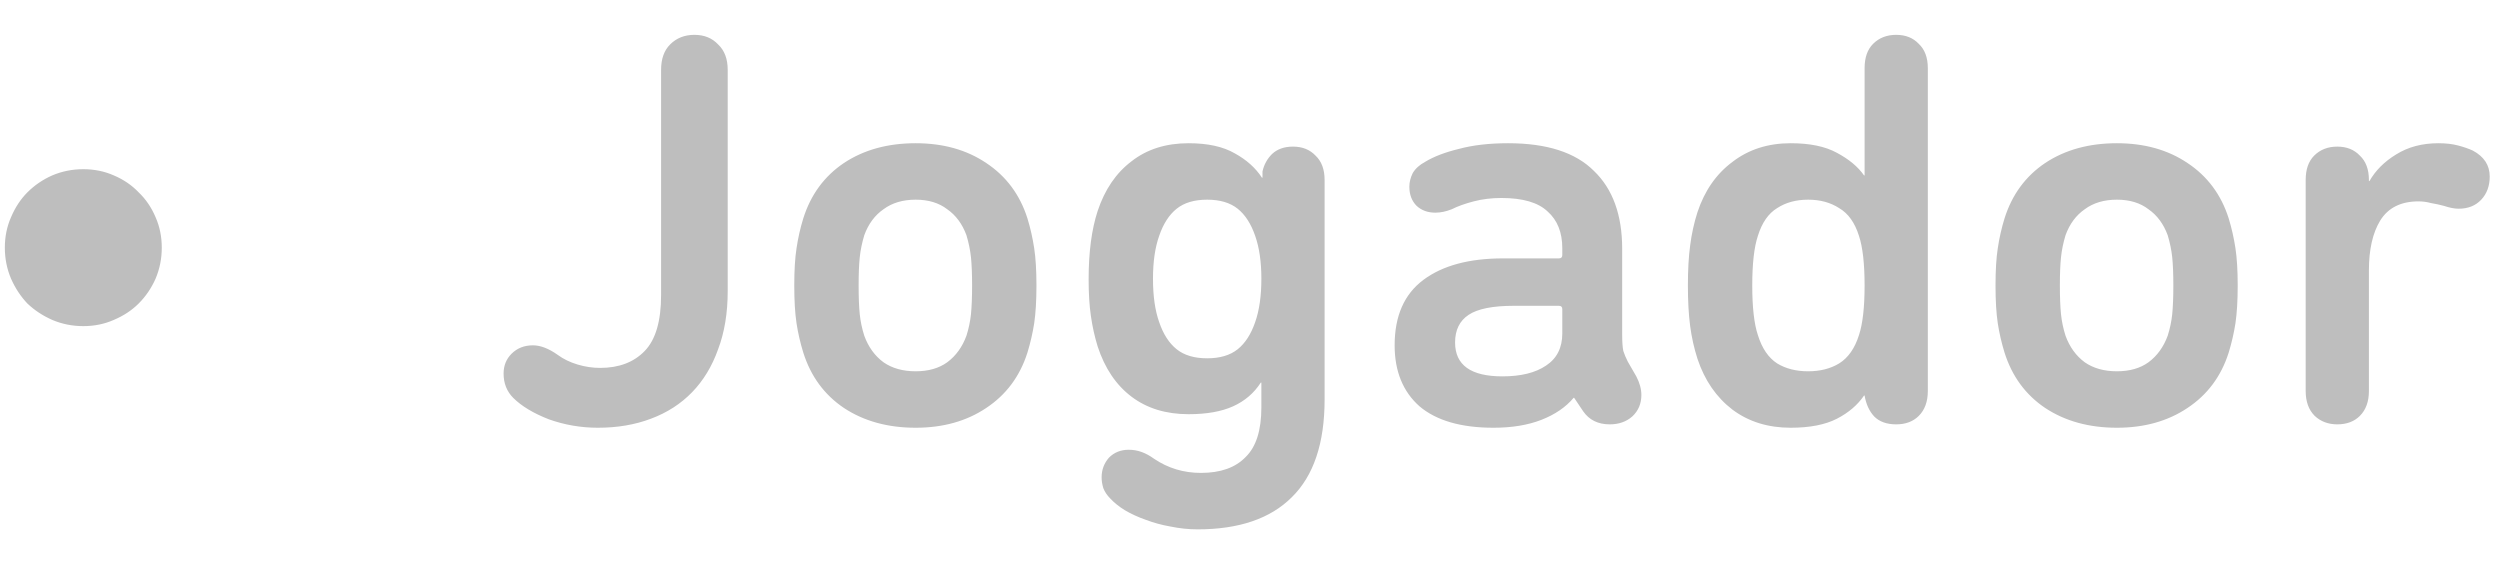 <svg width="62" height="14" viewBox="0 0 62 14" fill="none" xmlns="http://www.w3.org/2000/svg">
<path d="M2.066 8.088C1.795 8.088 1.539 8.037 1.296 7.934C1.063 7.831 0.857 7.696 0.68 7.528C0.512 7.351 0.377 7.145 0.274 6.912C0.171 6.669 0.12 6.413 0.12 6.142C0.12 5.871 0.171 5.619 0.274 5.386C0.377 5.143 0.512 4.938 0.68 4.77C0.857 4.593 1.063 4.453 1.296 4.35C1.539 4.247 1.795 4.196 2.066 4.196C2.337 4.196 2.589 4.247 2.822 4.35C3.065 4.453 3.27 4.593 3.438 4.77C3.615 4.938 3.755 5.143 3.858 5.386C3.961 5.619 4.012 5.871 4.012 6.142C4.012 6.413 3.961 6.669 3.858 6.912C3.755 7.145 3.615 7.351 3.438 7.528C3.27 7.696 3.065 7.831 2.822 7.934C2.589 8.037 2.337 8.088 2.066 8.088ZM12.727 9.866C12.569 9.707 12.489 9.507 12.489 9.264C12.489 9.068 12.555 8.905 12.685 8.774C12.825 8.634 13.002 8.564 13.217 8.564C13.404 8.564 13.609 8.643 13.833 8.802C13.973 8.905 14.136 8.984 14.323 9.04C14.51 9.096 14.697 9.124 14.883 9.124C15.35 9.124 15.719 8.984 15.989 8.704C16.26 8.424 16.395 7.962 16.395 7.318V1.732C16.395 1.461 16.47 1.251 16.619 1.102C16.778 0.943 16.979 0.864 17.221 0.864C17.464 0.864 17.66 0.943 17.809 1.102C17.968 1.251 18.047 1.461 18.047 1.732V7.22C18.047 7.761 17.968 8.242 17.809 8.662C17.66 9.082 17.445 9.437 17.165 9.726C16.885 10.015 16.544 10.235 16.143 10.384C15.751 10.533 15.312 10.608 14.827 10.608C14.407 10.608 14.001 10.538 13.609 10.398C13.226 10.248 12.932 10.071 12.727 9.866ZM22.708 10.608C22.017 10.608 21.424 10.444 20.93 10.118C20.444 9.791 20.108 9.334 19.922 8.746C19.847 8.503 19.791 8.261 19.754 8.018C19.716 7.766 19.698 7.453 19.698 7.08C19.698 6.707 19.716 6.399 19.754 6.156C19.791 5.904 19.847 5.657 19.922 5.414C20.108 4.826 20.444 4.369 20.93 4.042C21.424 3.715 22.017 3.552 22.708 3.552C23.389 3.552 23.972 3.715 24.458 4.042C24.952 4.369 25.293 4.826 25.48 5.414C25.554 5.657 25.61 5.904 25.648 6.156C25.685 6.399 25.704 6.707 25.704 7.08C25.704 7.453 25.685 7.766 25.648 8.018C25.61 8.261 25.554 8.503 25.48 8.746C25.293 9.334 24.952 9.791 24.458 10.118C23.972 10.444 23.389 10.608 22.708 10.608ZM22.708 9.208C23.025 9.208 23.286 9.133 23.492 8.984C23.706 8.825 23.865 8.606 23.968 8.326C24.024 8.149 24.061 7.971 24.08 7.794C24.098 7.607 24.108 7.369 24.108 7.08C24.108 6.791 24.098 6.557 24.08 6.38C24.061 6.203 24.024 6.021 23.968 5.834C23.865 5.554 23.706 5.339 23.492 5.19C23.286 5.031 23.025 4.952 22.708 4.952C22.39 4.952 22.124 5.031 21.91 5.19C21.695 5.339 21.536 5.554 21.434 5.834C21.378 6.021 21.34 6.203 21.322 6.38C21.303 6.557 21.294 6.791 21.294 7.08C21.294 7.369 21.303 7.607 21.322 7.794C21.34 7.971 21.378 8.149 21.434 8.326C21.536 8.606 21.695 8.825 21.91 8.984C22.124 9.133 22.39 9.208 22.708 9.208ZM29.7 13.128C29.476 13.128 29.252 13.104 29.028 13.058C28.813 13.021 28.608 12.964 28.412 12.89C28.225 12.825 28.052 12.745 27.894 12.652C27.744 12.559 27.623 12.46 27.53 12.358C27.455 12.283 27.399 12.199 27.362 12.106C27.334 12.012 27.32 11.924 27.32 11.84C27.32 11.653 27.38 11.49 27.502 11.35C27.632 11.219 27.796 11.154 27.992 11.154C28.104 11.154 28.211 11.172 28.314 11.21C28.416 11.247 28.519 11.303 28.622 11.378C28.967 11.611 29.354 11.728 29.784 11.728C30.269 11.728 30.638 11.597 30.89 11.336C31.151 11.084 31.282 10.673 31.282 10.104V9.488H31.268C31.1 9.749 30.871 9.945 30.582 10.076C30.292 10.207 29.924 10.272 29.476 10.272C28.916 10.272 28.444 10.127 28.062 9.838C27.679 9.549 27.399 9.133 27.222 8.592C27.147 8.349 27.091 8.097 27.054 7.836C27.016 7.575 26.998 7.271 26.998 6.926C26.998 6.254 27.072 5.689 27.222 5.232C27.399 4.7 27.679 4.289 28.062 4C28.444 3.701 28.916 3.552 29.476 3.552C29.952 3.552 30.334 3.636 30.624 3.804C30.913 3.963 31.137 4.163 31.296 4.406H31.31V4.252C31.347 4.084 31.426 3.939 31.548 3.818C31.678 3.697 31.851 3.636 32.066 3.636C32.299 3.636 32.486 3.711 32.626 3.86C32.775 4 32.85 4.201 32.85 4.462V9.908C32.85 10.991 32.579 11.798 32.038 12.33C31.506 12.862 30.726 13.128 29.7 13.128ZM31.282 6.912C31.282 6.492 31.23 6.137 31.128 5.848C31.025 5.549 30.88 5.325 30.694 5.176C30.507 5.027 30.255 4.952 29.938 4.952C29.62 4.952 29.368 5.027 29.182 5.176C28.995 5.325 28.85 5.549 28.748 5.848C28.645 6.137 28.594 6.492 28.594 6.912C28.594 7.341 28.645 7.701 28.748 7.99C28.85 8.289 28.995 8.513 29.182 8.662C29.368 8.811 29.62 8.886 29.938 8.886C30.255 8.886 30.507 8.811 30.694 8.662C30.88 8.513 31.025 8.289 31.128 7.99C31.23 7.701 31.282 7.341 31.282 6.912ZM40.58 9.334C40.663 9.493 40.706 9.647 40.706 9.796C40.706 10.011 40.631 10.188 40.481 10.328C40.332 10.459 40.145 10.524 39.922 10.524C39.632 10.524 39.413 10.416 39.264 10.202L39.039 9.866H39.026C38.83 10.099 38.563 10.281 38.227 10.412C37.892 10.543 37.495 10.608 37.038 10.608C36.235 10.608 35.623 10.431 35.203 10.076C34.793 9.712 34.587 9.208 34.587 8.564C34.587 7.836 34.825 7.295 35.301 6.94C35.778 6.585 36.435 6.408 37.276 6.408H38.661C38.718 6.408 38.745 6.38 38.745 6.324V6.156C38.745 5.764 38.624 5.461 38.382 5.246C38.148 5.022 37.766 4.91 37.233 4.91C36.991 4.91 36.762 4.938 36.547 4.994C36.333 5.05 36.151 5.115 36.002 5.19C35.861 5.246 35.726 5.274 35.596 5.274C35.409 5.274 35.255 5.218 35.133 5.106C35.012 4.985 34.952 4.826 34.952 4.63C34.952 4.518 34.98 4.406 35.035 4.294C35.101 4.182 35.203 4.089 35.343 4.014C35.558 3.883 35.838 3.776 36.184 3.692C36.529 3.599 36.935 3.552 37.401 3.552C38.363 3.552 39.072 3.781 39.529 4.238C39.996 4.686 40.23 5.33 40.23 6.17V8.298C40.23 8.475 40.239 8.611 40.258 8.704C40.285 8.788 40.323 8.877 40.37 8.97L40.58 9.334ZM37.261 9.334C37.719 9.334 38.078 9.245 38.34 9.068C38.61 8.891 38.745 8.625 38.745 8.27V7.668C38.745 7.612 38.718 7.584 38.661 7.584H37.541C37.019 7.584 36.645 7.659 36.422 7.808C36.197 7.957 36.086 8.186 36.086 8.494C36.086 9.054 36.477 9.334 37.261 9.334ZM47.026 0.864C47.259 0.864 47.446 0.939 47.586 1.088C47.735 1.228 47.81 1.429 47.81 1.69V9.698C47.81 9.959 47.735 10.165 47.586 10.314C47.446 10.454 47.259 10.524 47.026 10.524C46.792 10.524 46.61 10.459 46.48 10.328C46.358 10.197 46.279 10.024 46.242 9.81H46.228C46.069 10.043 45.845 10.235 45.556 10.384C45.266 10.533 44.884 10.608 44.408 10.608C43.848 10.608 43.367 10.459 42.966 10.16C42.564 9.852 42.275 9.432 42.098 8.9C42.014 8.639 41.953 8.368 41.916 8.088C41.878 7.799 41.86 7.463 41.86 7.08C41.86 6.697 41.878 6.366 41.916 6.086C41.953 5.797 42.014 5.521 42.098 5.26C42.275 4.728 42.564 4.313 42.966 4.014C43.367 3.706 43.848 3.552 44.408 3.552C44.884 3.552 45.266 3.631 45.556 3.79C45.854 3.949 46.078 4.135 46.228 4.35H46.242V1.69C46.242 1.429 46.312 1.228 46.452 1.088C46.601 0.939 46.792 0.864 47.026 0.864ZM44.842 4.952C44.543 4.952 44.286 5.022 44.072 5.162C43.857 5.293 43.698 5.521 43.596 5.848C43.502 6.128 43.456 6.539 43.456 7.08C43.456 7.621 43.502 8.032 43.596 8.312C43.698 8.639 43.857 8.872 44.072 9.012C44.286 9.143 44.543 9.208 44.842 9.208C45.14 9.208 45.397 9.143 45.612 9.012C45.836 8.872 45.999 8.639 46.102 8.312C46.195 8.032 46.242 7.621 46.242 7.08C46.242 6.539 46.195 6.128 46.102 5.848C45.999 5.521 45.836 5.293 45.612 5.162C45.397 5.022 45.14 4.952 44.842 4.952ZM52.499 10.608C51.808 10.608 51.215 10.444 50.721 10.118C50.235 9.791 49.899 9.334 49.713 8.746C49.638 8.503 49.582 8.261 49.545 8.018C49.507 7.766 49.489 7.453 49.489 7.08C49.489 6.707 49.507 6.399 49.545 6.156C49.582 5.904 49.638 5.657 49.713 5.414C49.899 4.826 50.235 4.369 50.721 4.042C51.215 3.715 51.808 3.552 52.499 3.552C53.18 3.552 53.763 3.715 54.249 4.042C54.743 4.369 55.084 4.826 55.271 5.414C55.345 5.657 55.401 5.904 55.439 6.156C55.476 6.399 55.495 6.707 55.495 7.08C55.495 7.453 55.476 7.766 55.439 8.018C55.401 8.261 55.345 8.503 55.271 8.746C55.084 9.334 54.743 9.791 54.249 10.118C53.763 10.444 53.18 10.608 52.499 10.608ZM52.499 9.208C52.816 9.208 53.077 9.133 53.283 8.984C53.497 8.825 53.656 8.606 53.759 8.326C53.815 8.149 53.852 7.971 53.871 7.794C53.889 7.607 53.899 7.369 53.899 7.08C53.899 6.791 53.889 6.557 53.871 6.38C53.852 6.203 53.815 6.021 53.759 5.834C53.656 5.554 53.497 5.339 53.283 5.19C53.077 5.031 52.816 4.952 52.499 4.952C52.181 4.952 51.915 5.031 51.701 5.19C51.486 5.339 51.327 5.554 51.225 5.834C51.169 6.021 51.131 6.203 51.113 6.38C51.094 6.557 51.085 6.791 51.085 7.08C51.085 7.369 51.094 7.607 51.113 7.794C51.131 7.971 51.169 8.149 51.225 8.326C51.327 8.606 51.486 8.825 51.701 8.984C51.915 9.133 52.181 9.208 52.499 9.208ZM58.749 4.49H58.763C58.912 4.229 59.131 4.009 59.421 3.832C59.719 3.645 60.069 3.552 60.471 3.552C60.657 3.552 60.821 3.571 60.961 3.608C61.101 3.645 61.222 3.687 61.325 3.734C61.605 3.883 61.745 4.098 61.745 4.378C61.745 4.611 61.675 4.803 61.535 4.952C61.395 5.101 61.208 5.176 60.975 5.176C60.872 5.176 60.751 5.153 60.611 5.106C60.508 5.078 60.401 5.055 60.289 5.036C60.186 5.008 60.083 4.994 59.981 4.994C59.542 4.994 59.225 5.153 59.029 5.47C58.842 5.778 58.749 6.189 58.749 6.702V9.698C58.749 9.959 58.674 10.165 58.525 10.314C58.385 10.454 58.198 10.524 57.965 10.524C57.741 10.524 57.554 10.454 57.405 10.314C57.255 10.165 57.181 9.959 57.181 9.698V4.462C57.181 4.201 57.251 4 57.391 3.86C57.54 3.711 57.731 3.636 57.965 3.636C58.198 3.636 58.385 3.711 58.525 3.86C58.674 4 58.749 4.201 58.749 4.462V4.49Z" fill="#BEBEBE"/>
</svg>
